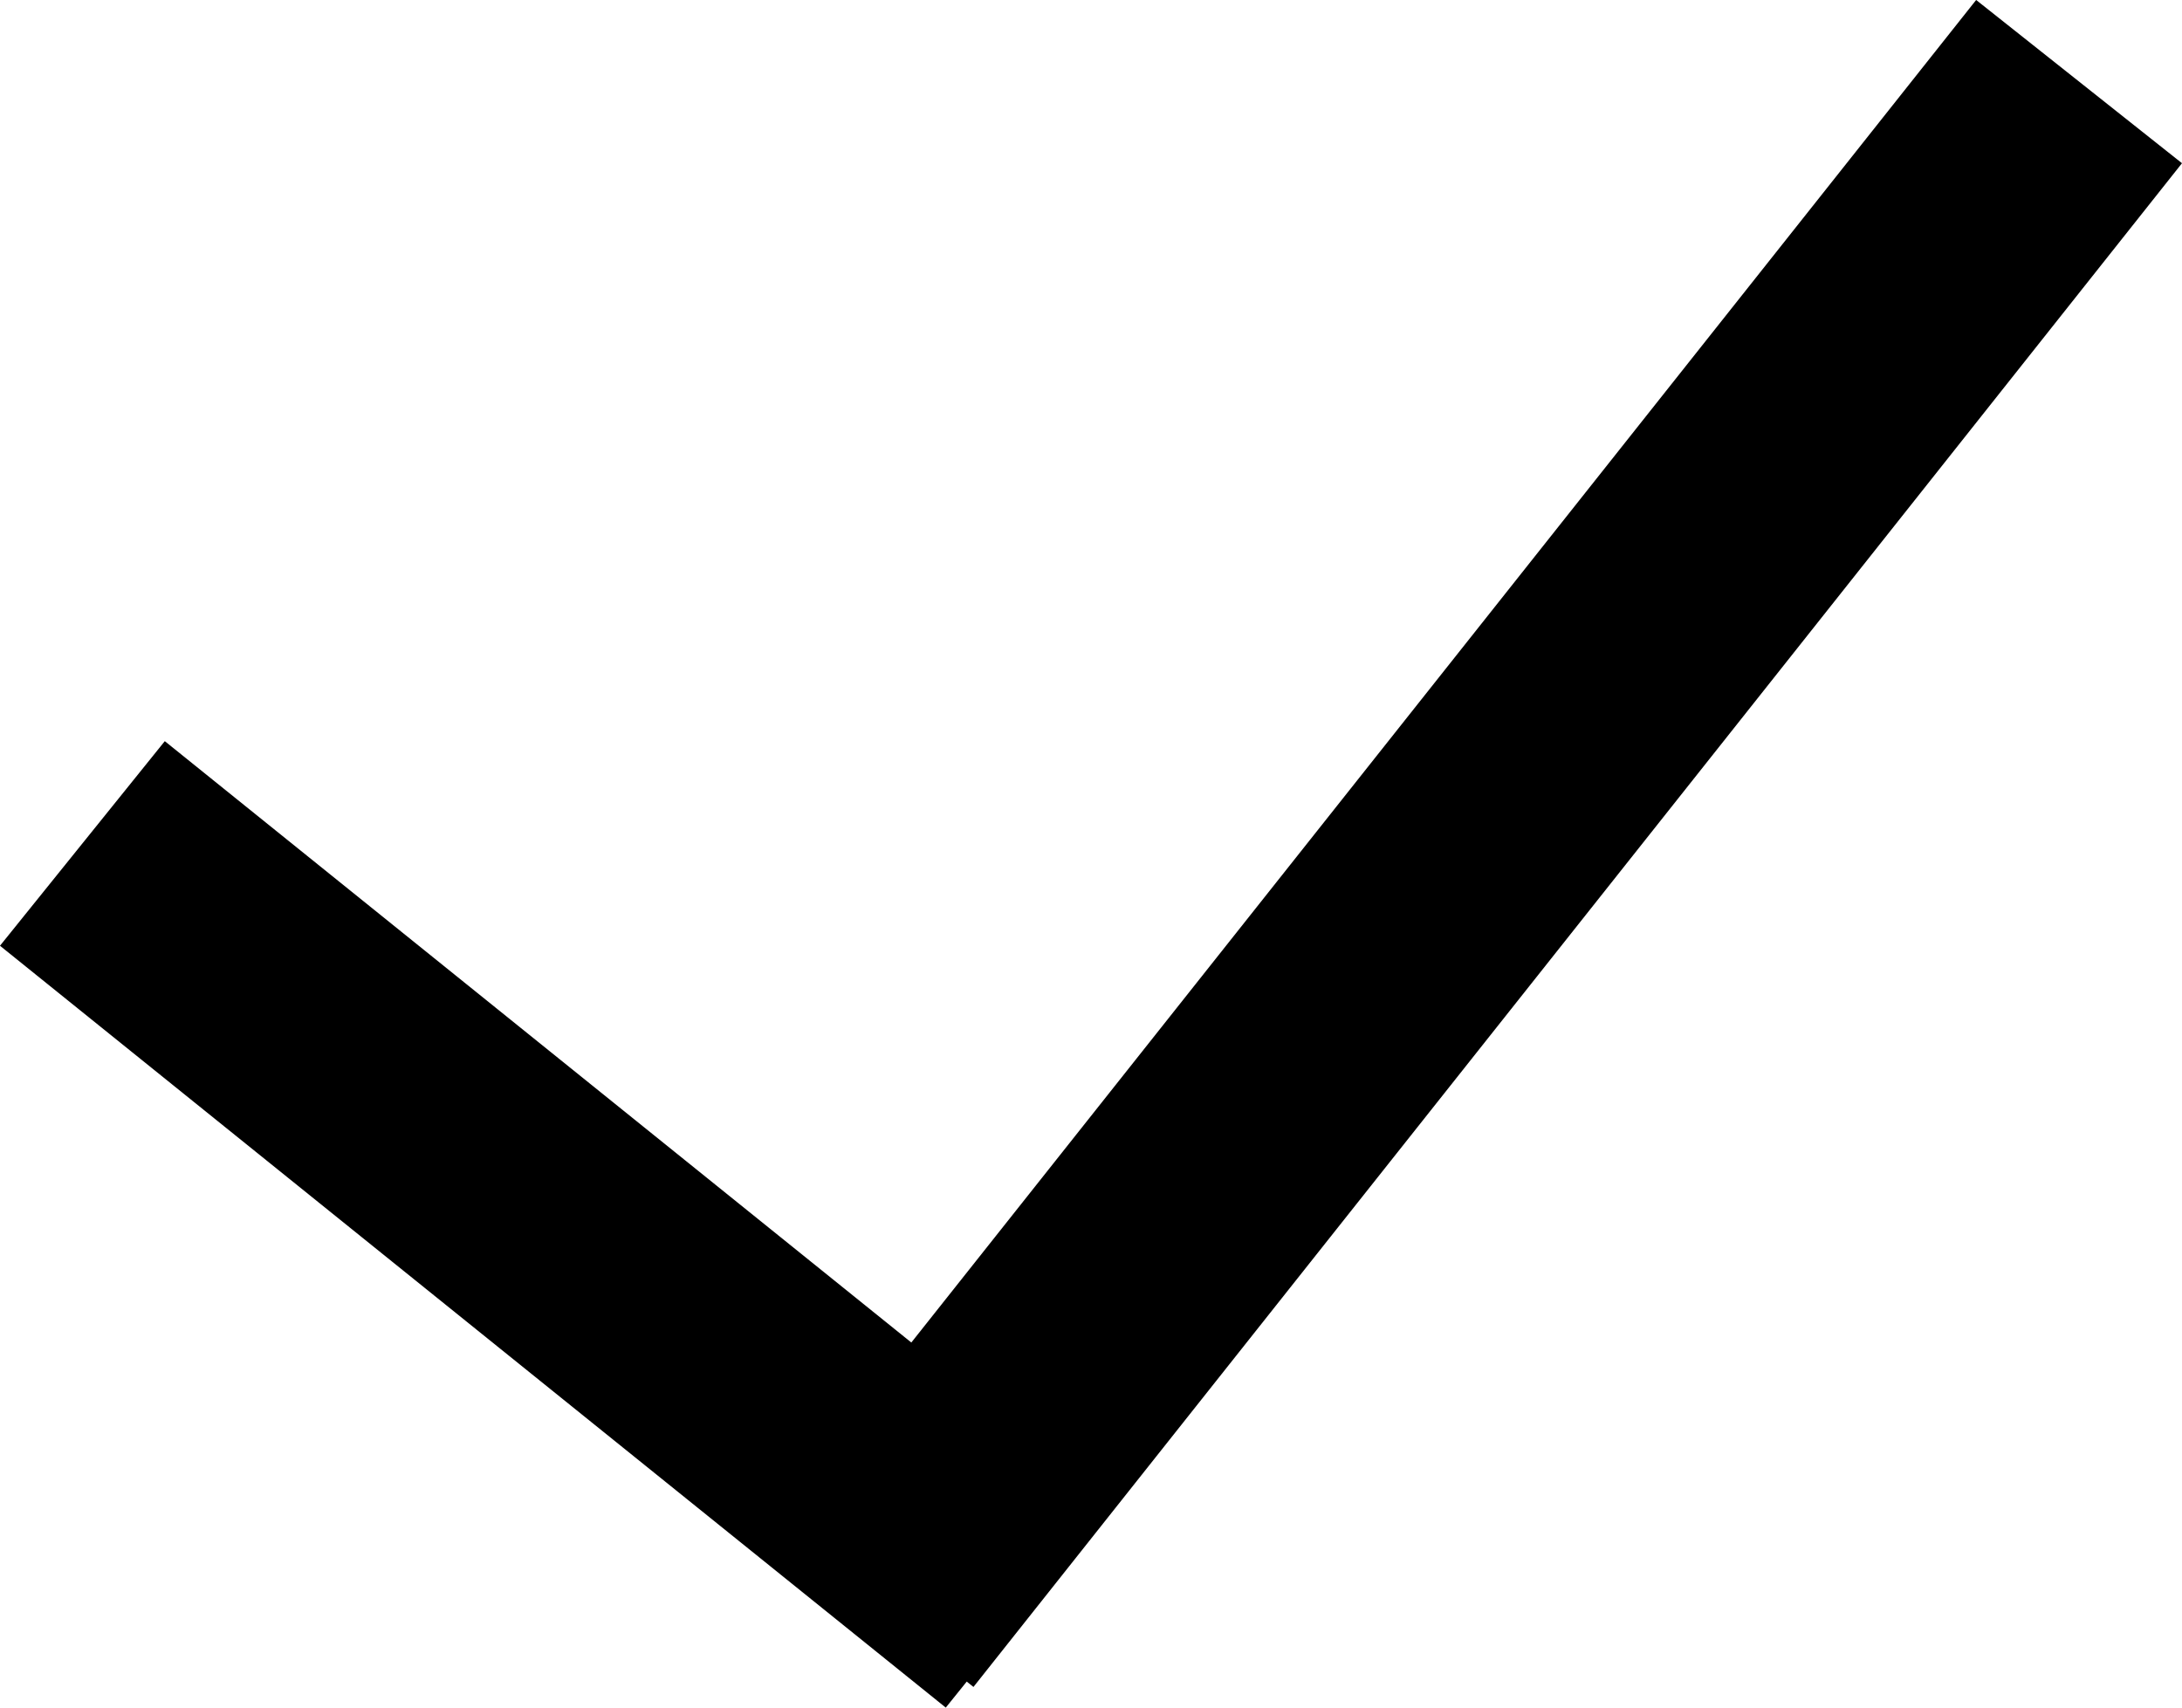 <svg xmlns="http://www.w3.org/2000/svg" width="41.527" height="32.5" viewBox="0 0 41.527 32.5">
  <g id="Group_1" data-name="Group 1" transform="translate(-589.932 -362.947)">
    <line id="Line_1" data-name="Line 1" x2="18" y2="14.5" transform="translate(591.5 379)" fill="none" stroke="#000" stroke-width="5"/>
    <line id="Line_2" data-name="Line 2" x1="23" y2="29" transform="translate(606.5 364.5)" fill="none" stroke="#000" stroke-width="5"/>
  </g>
</svg>
